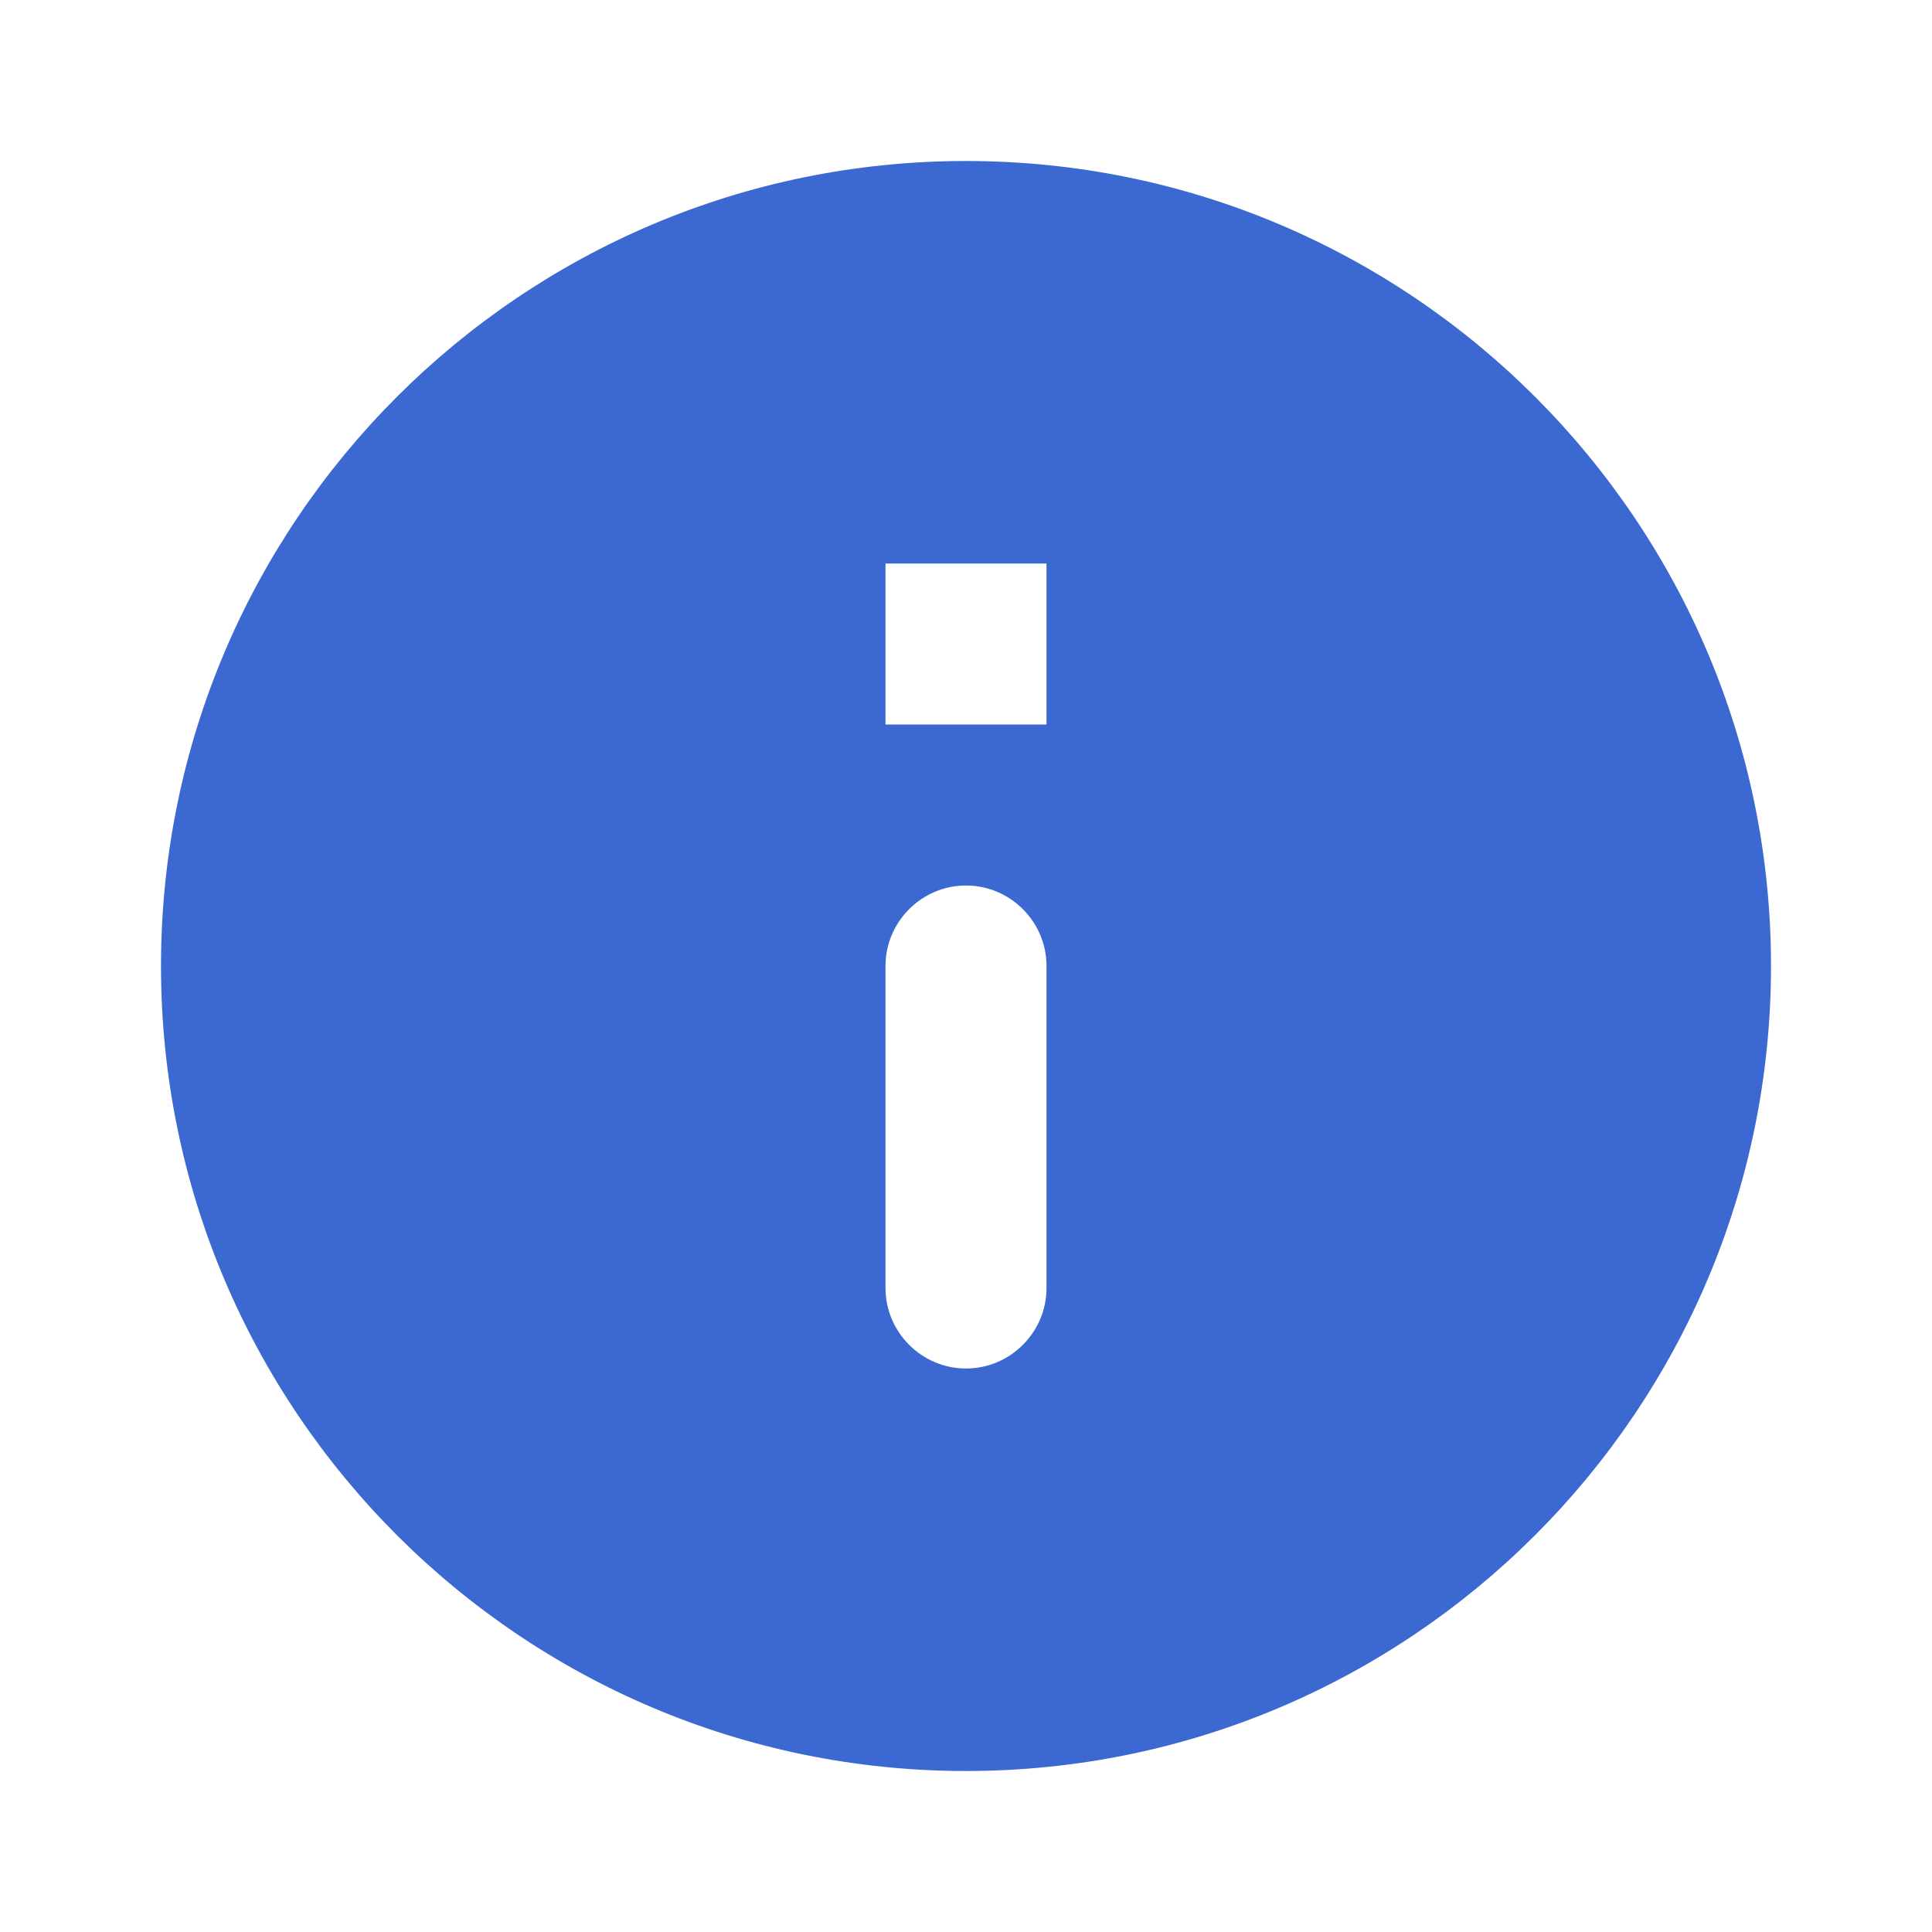 <svg width="24" height="24" viewBox="0 0 24 24" fill='#3B69D1' xmlns="http://www.w3.org/2000/svg">
    <path d="M12 2C6.48 2 2 6.48 2 12C2 17.52 6.48 22 12 22C17.52 22 22 17.52 22 12C22 6.48 17.52 2 12 2ZM12 17C11.45 17 11 16.55 11 16V12C11 11.45 11.45 11 12 11C12.55 11 13 11.45 13 12V16C13 16.55 12.55 17 12 17ZM13 9H11V7H13V9Z" fill="inherit"/>
</svg>